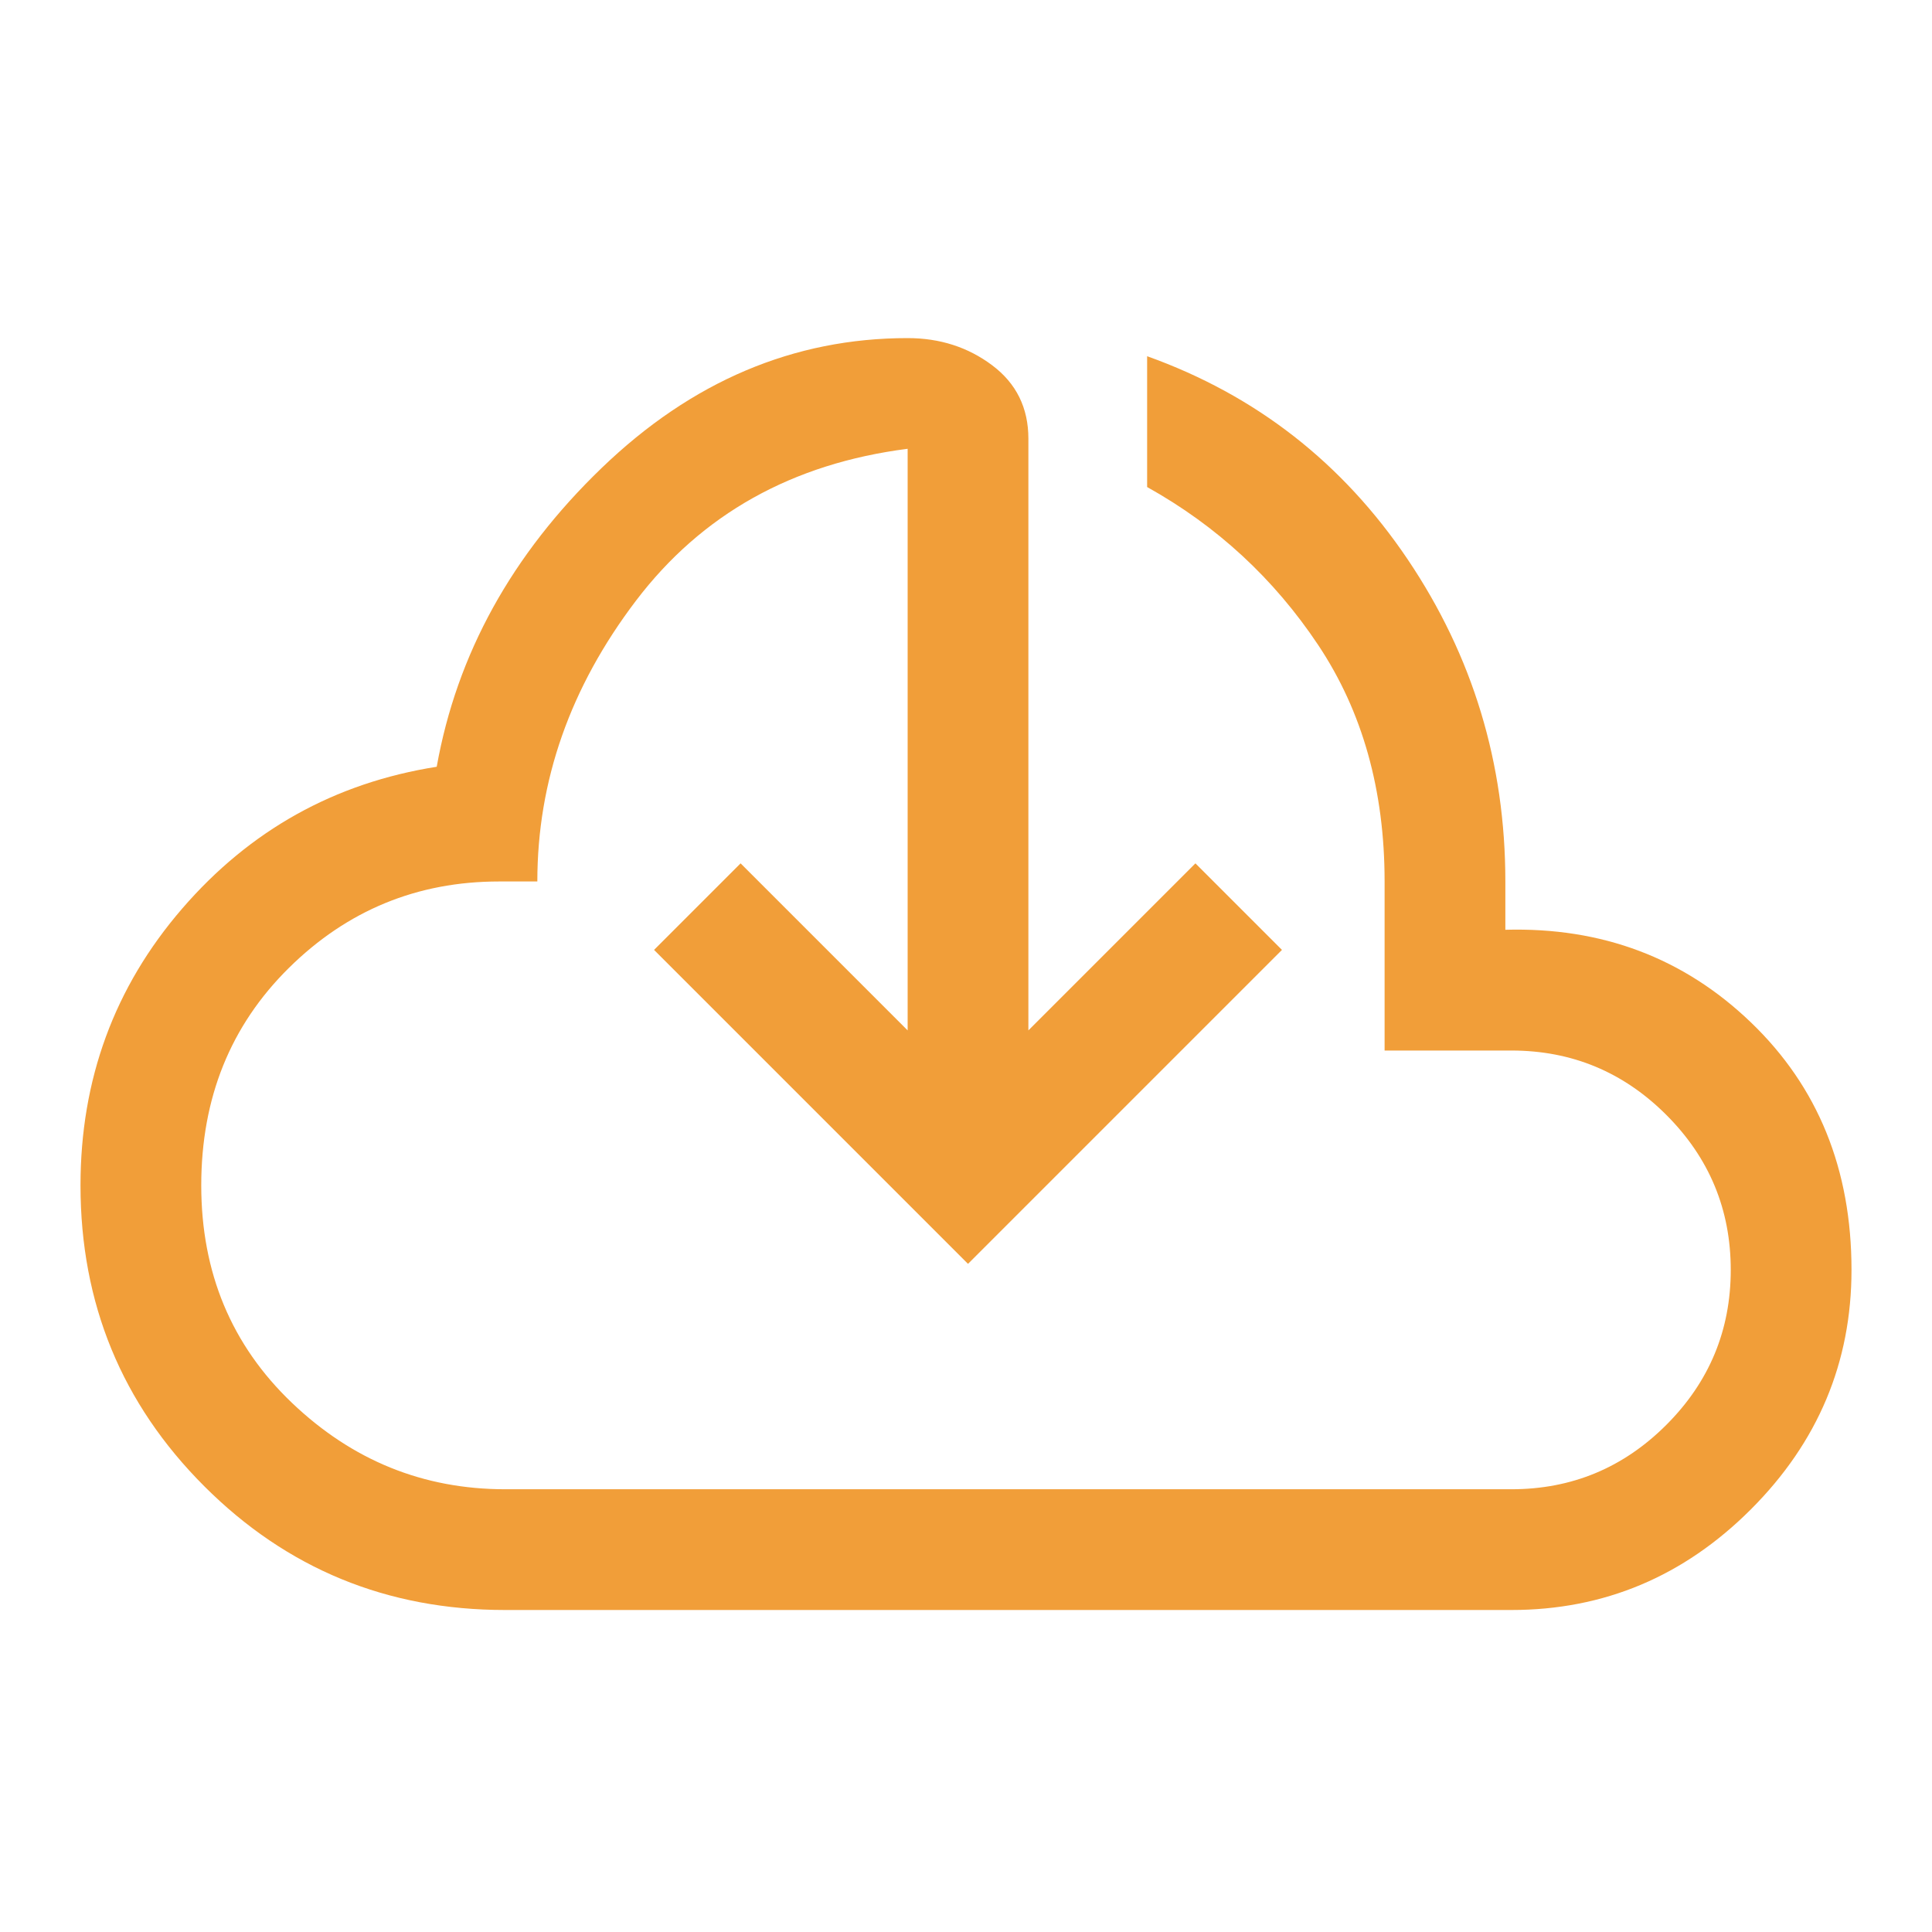 <svg xmlns="http://www.w3.org/2000/svg" height="48px" viewBox="0 -960 960 960" width="48px" fill="#F19E39"><path d="M251-160q-88 0-149.5-61.5T40-371q0-79 50.5-137.5T217-579q15-84 82-148.5T451-792q24 0 42 13.5t18 36.5v294l83-83 43 43-156 156-156-156 43-43 83 83v-289q-86 11-135 75.5T267-522h-19q-61 0-104.5 43T100-371q0 65 45 108t106 43h500q45 0 77-32t32-77q0-45-32-77t-77-32h-63v-84q0-68-33-117.5T570-718v-65q81 29 129.5 101T748-522v24q72-2 122 46t50 123q0 69-50 119t-119 50H251Zm229-347Z"/></svg>